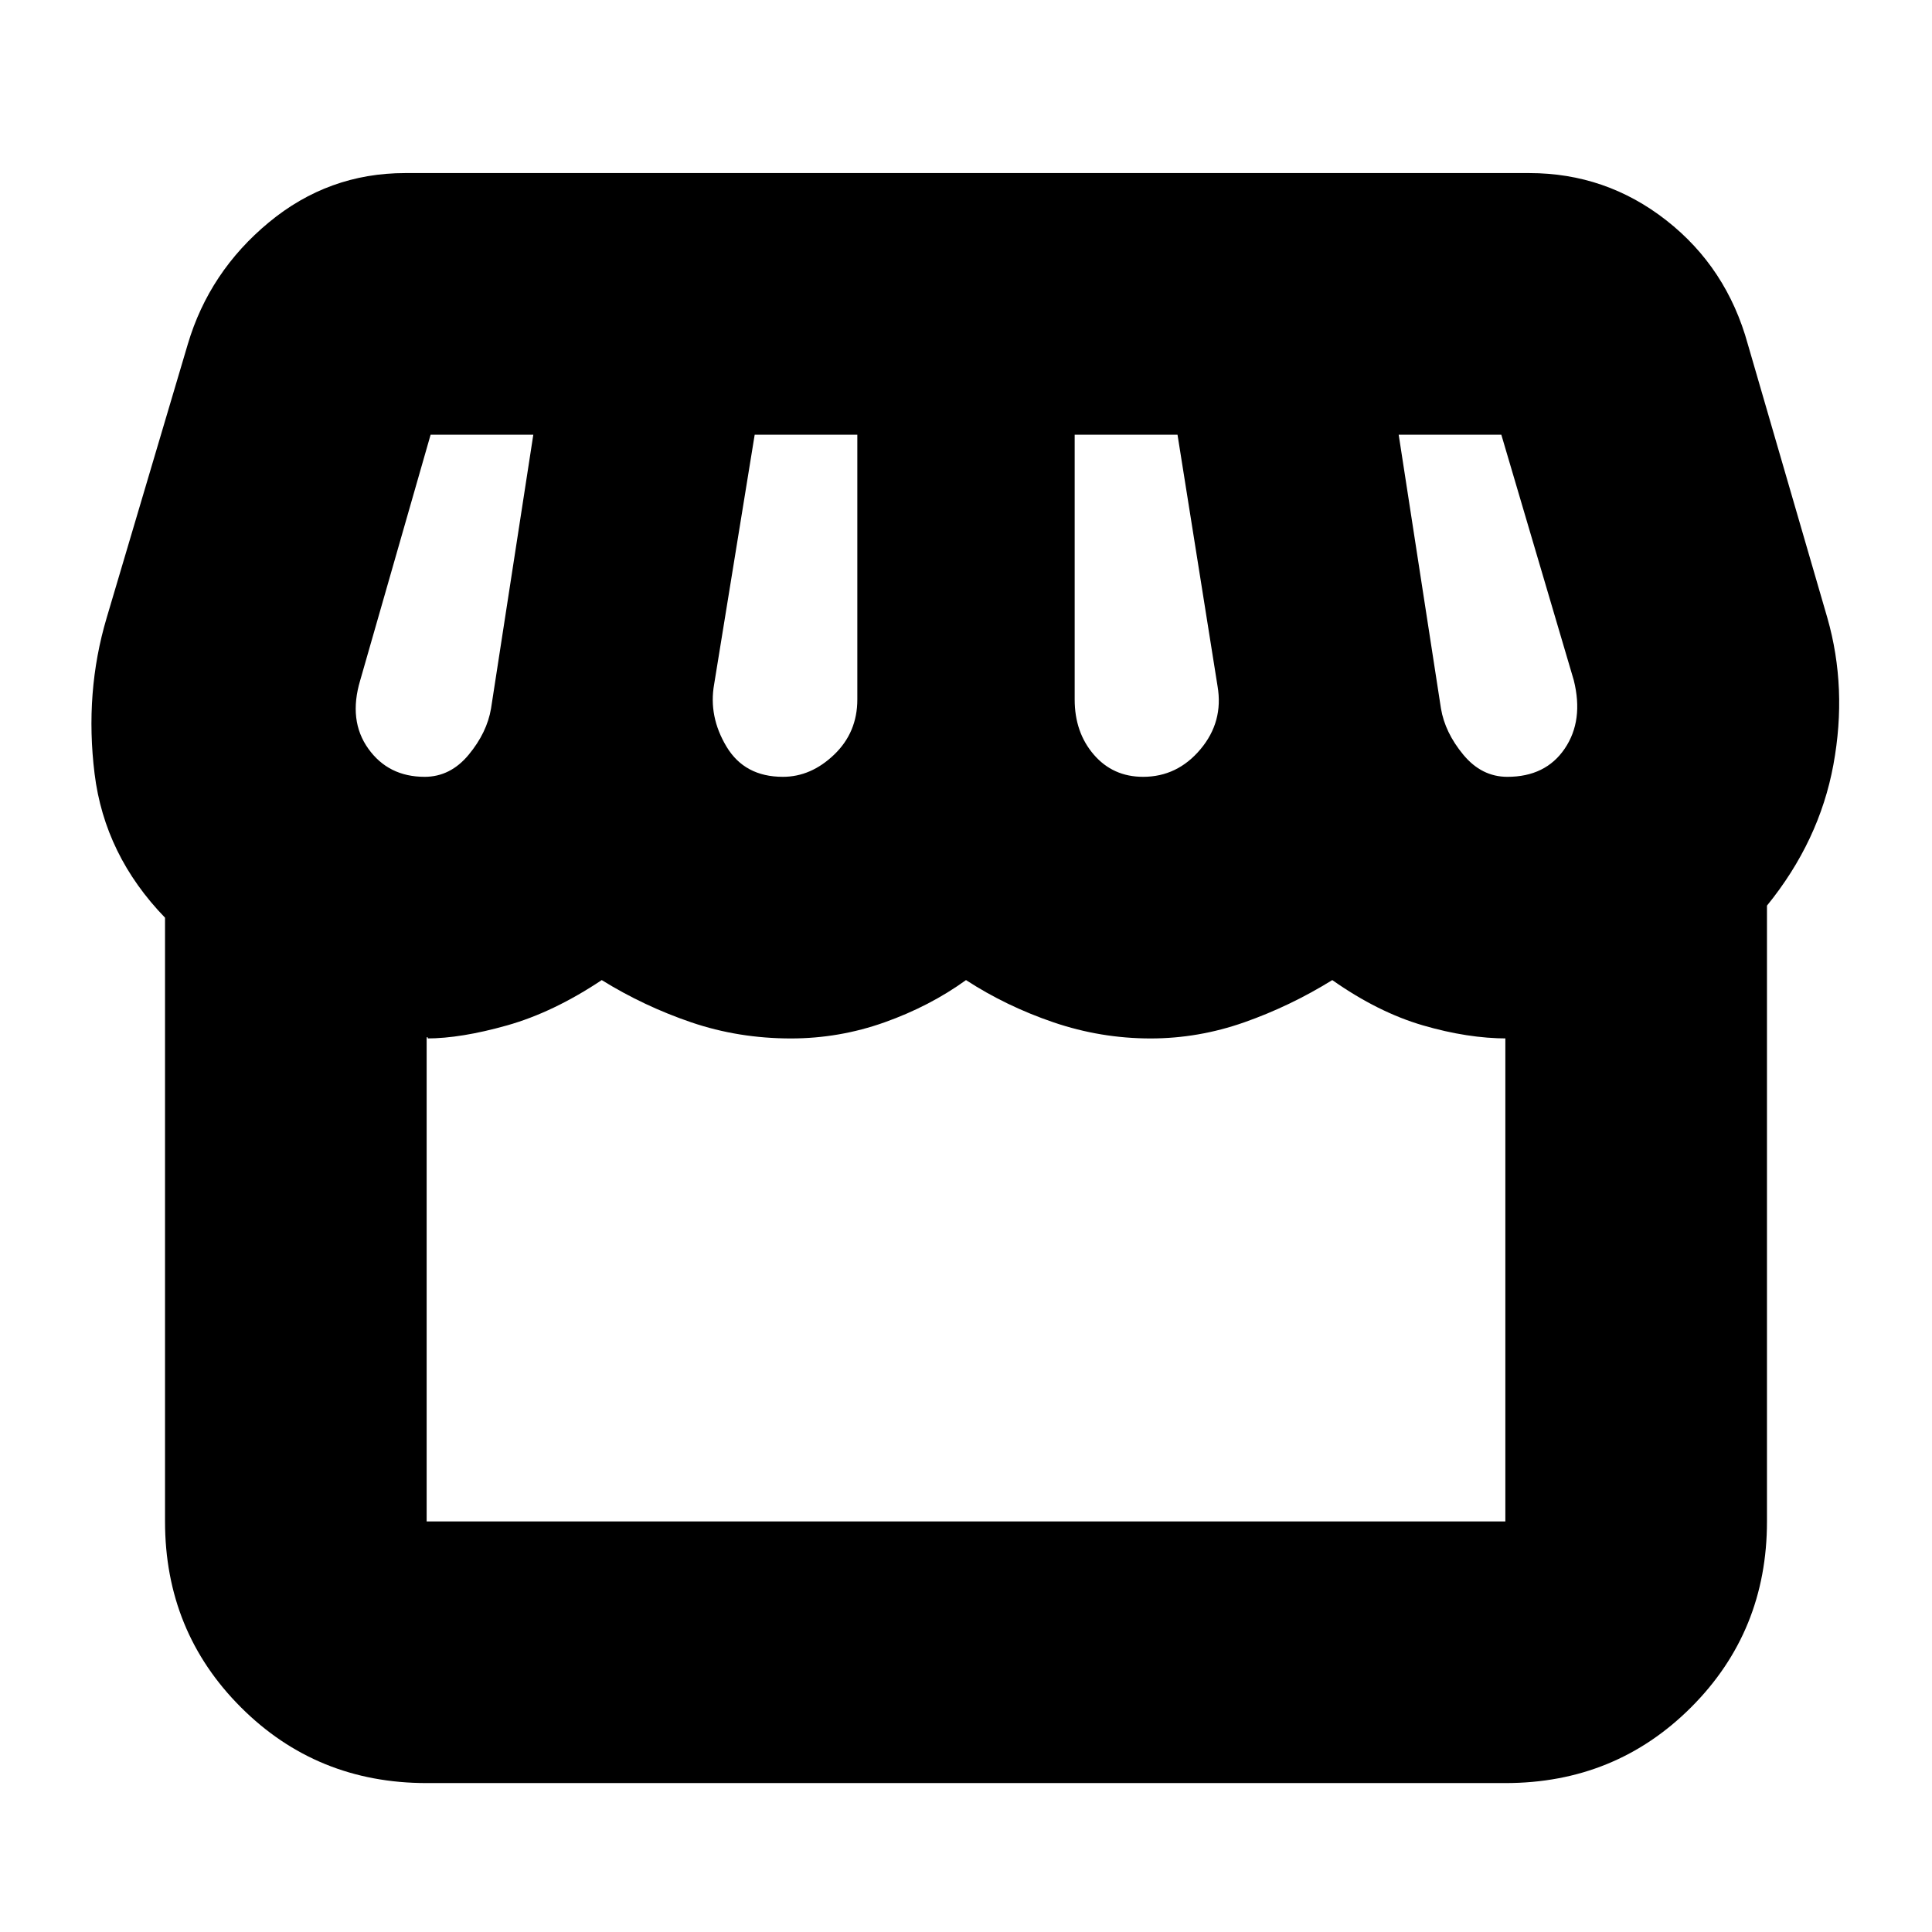<svg xmlns="http://www.w3.org/2000/svg" height="20" viewBox="0 -960 960 960" width="20"><path d="M212-74q-54.65 0-92.32-37.68Q82-149.35 82-204v-300q-30-31-35-71.5t6-77.5l40.32-136q10.68-36 40.27-60.5 29.6-24.5 67.72-24.5h558.57Q798-874 828-850.5q30 23.5 40.47 61.5L908-653q10 35 3 73t-33 70v306q0 54.65-37.67 92.32Q802.65-74 748-74H212Zm356-500q17 0 28.5-13.69T605-619l-19.9-125H534v131.56q0 16.37 9.5 27.4Q553-574 568-574Zm-179 0q14 0 25.5-11.04 11.5-11.03 11.5-27.4V-744h-51l-20.15 124.02Q352-604 361-589t28 15Zm-178 0q12.8 0 21.9-11 9.1-11 11.1-23l21-136h-51.03L179-622q-6 20 4 34t28 14Zm538 0q19 0 28.5-14t4.5-34l-36-122h-51l21 136q2 12 11.1 23t21.9 11ZM212-204h536v-240l1-.5q-1 .5 0 .5-19.69 0-41.96-6.5T662-473q-21 13-43.77 21-22.77 8-46.5 8-24.73 0-48.23-8-23.5-8-43.5-21-18 13-40.5 21t-46.5 8q-26 0-49.5-8T299-473q-24 16-47 22.5t-40 6.5q1 0 .5-.5t-.5.5v240Zm536 0H212h.5-.5 537q-1 0 0 0h-1Z"/></svg>
